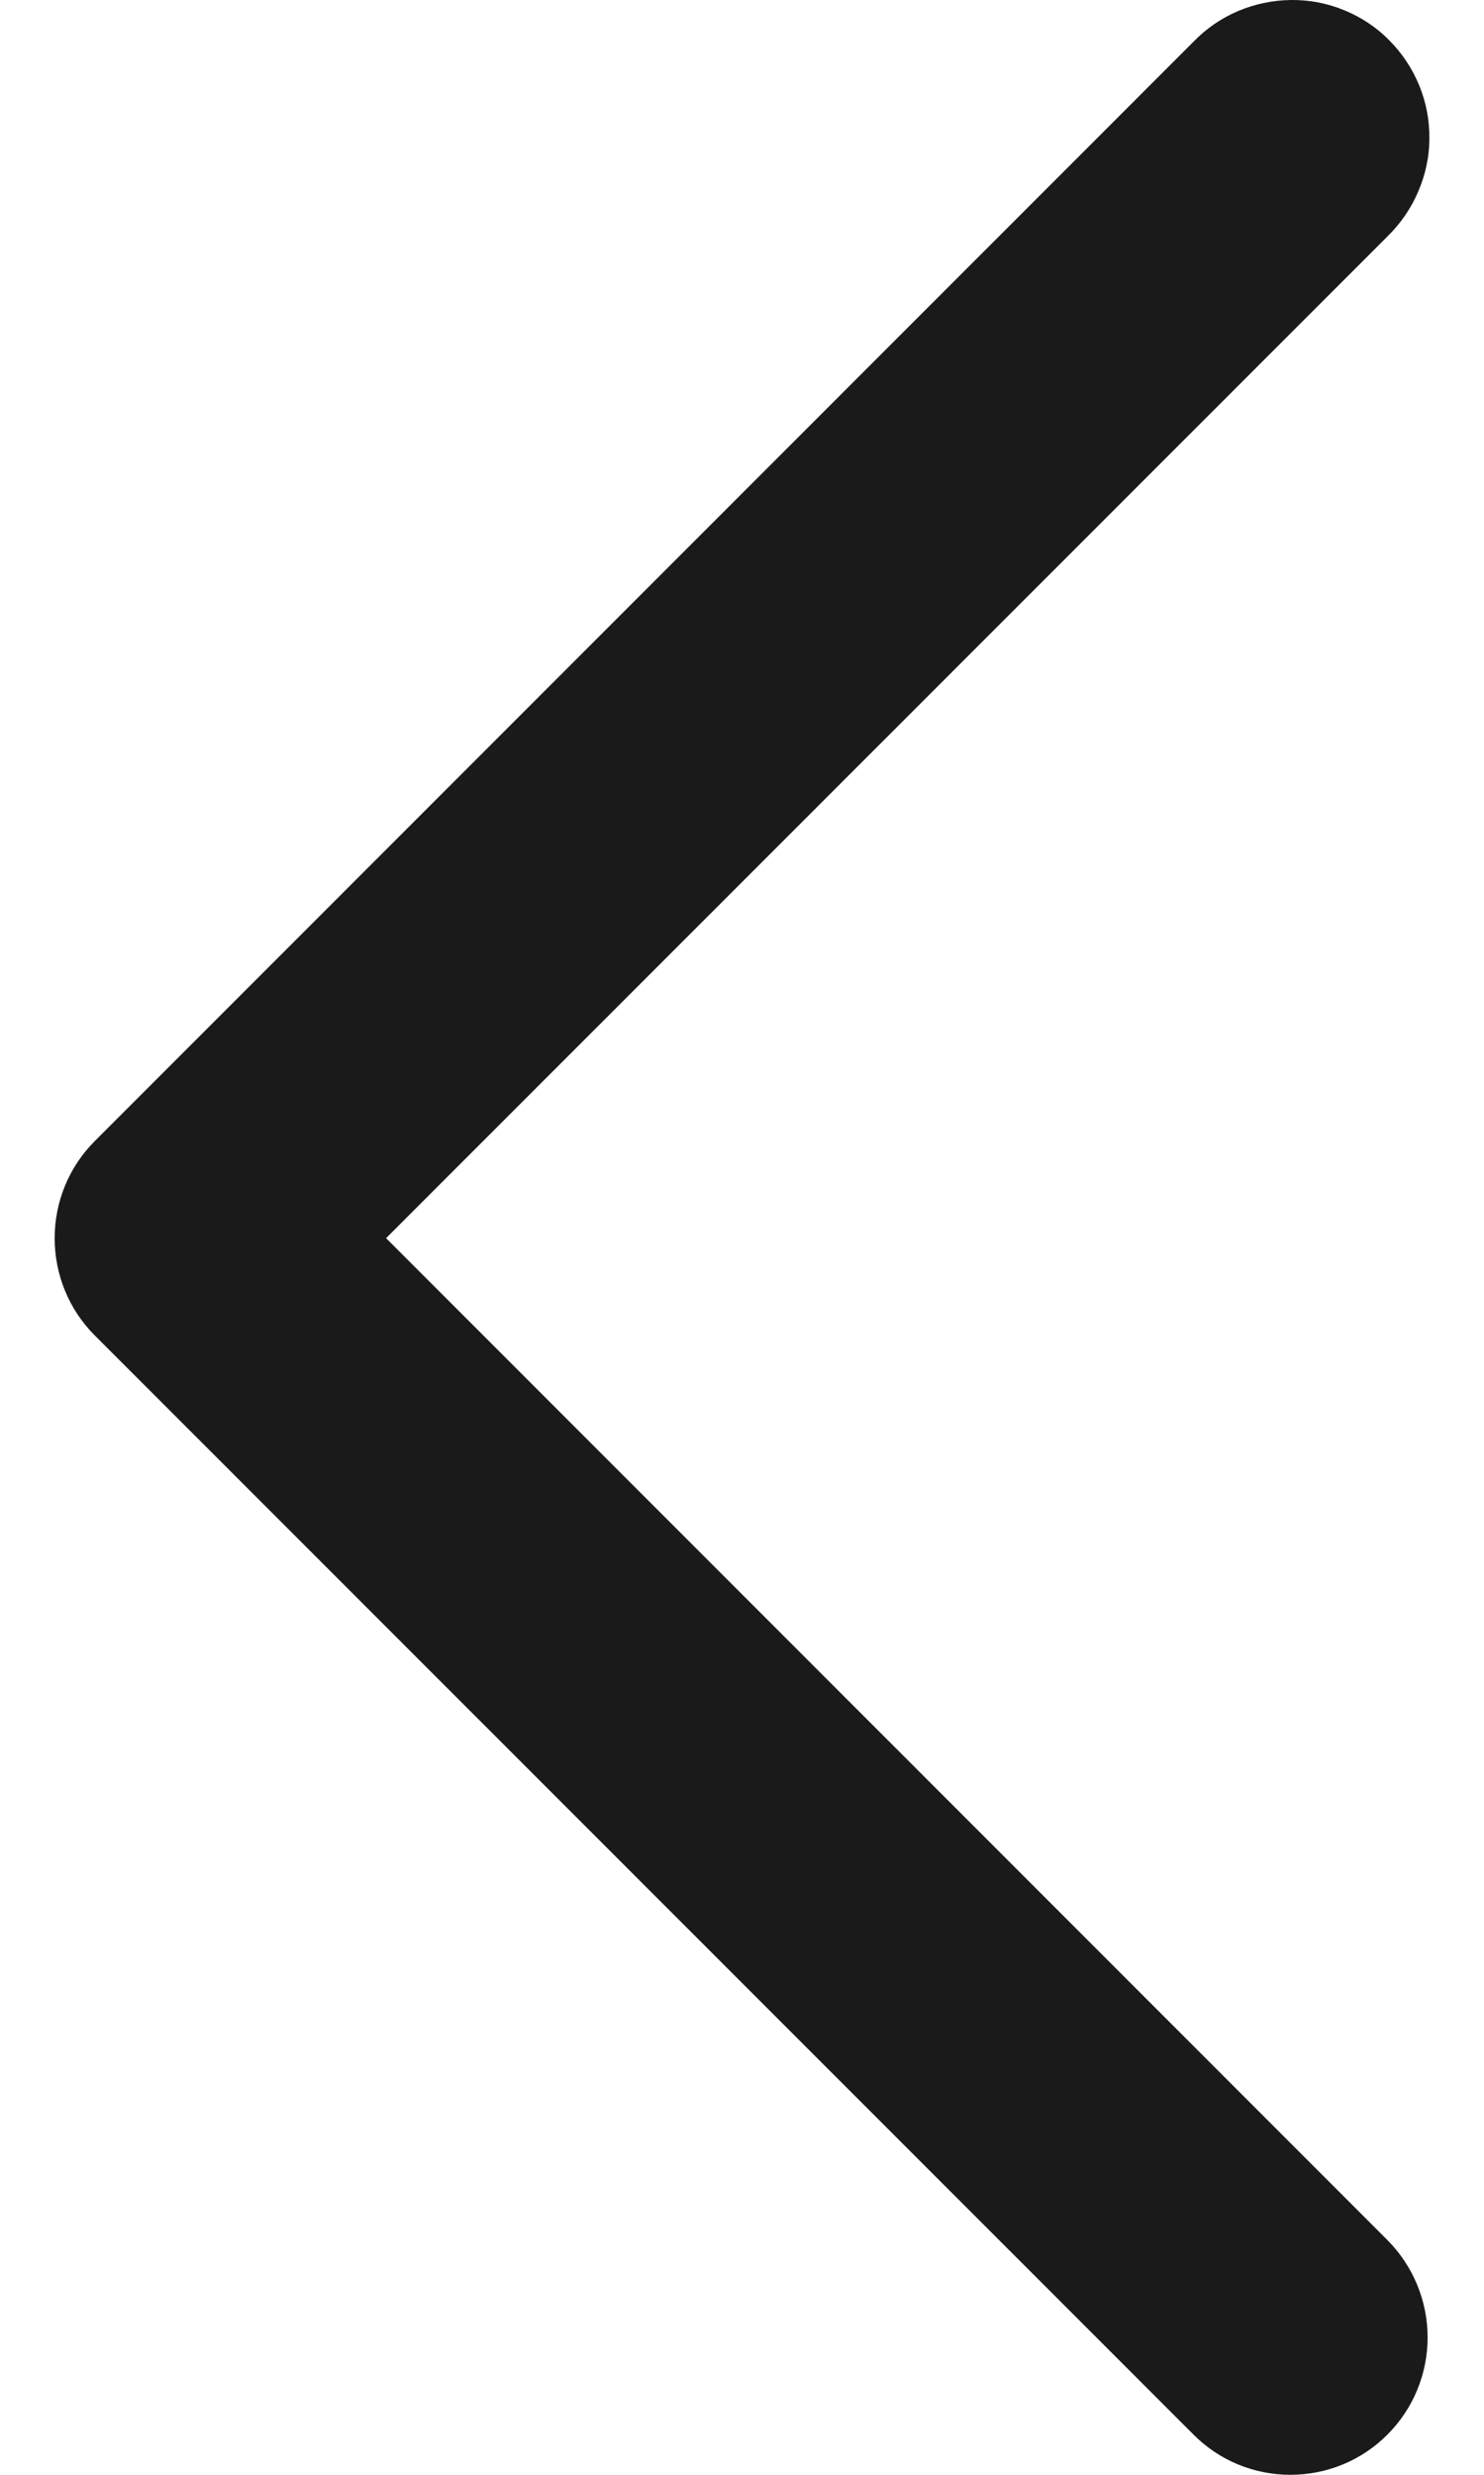 <svg width="6" height="10" viewBox="0 0 6 10" fill="none" xmlns="http://www.w3.org/2000/svg">
<path id="Vector" fill-rule="evenodd" clip-rule="evenodd" d="M5.61 9.837C5.714 9.733 5.772 9.592 5.772 9.445C5.772 9.298 5.714 9.157 5.61 9.052L1.561 5.003L5.61 0.955C5.663 0.903 5.705 0.842 5.734 0.774C5.763 0.707 5.779 0.634 5.779 0.56C5.78 0.486 5.766 0.413 5.738 0.345C5.71 0.277 5.669 0.215 5.617 0.163C5.565 0.11 5.503 0.069 5.434 0.041C5.366 0.013 5.293 -0.001 5.219 2.09808e-05C5.146 0.001 5.073 0.016 5.005 0.045C4.937 0.074 4.876 0.116 4.825 0.169L0.383 4.611C0.279 4.715 0.221 4.856 0.221 5.003C0.221 5.151 0.279 5.292 0.383 5.396L4.825 9.837C4.929 9.942 5.07 10 5.217 10C5.365 10 5.506 9.942 5.61 9.837Z" fill="#1A1A1A"/>
</svg>

